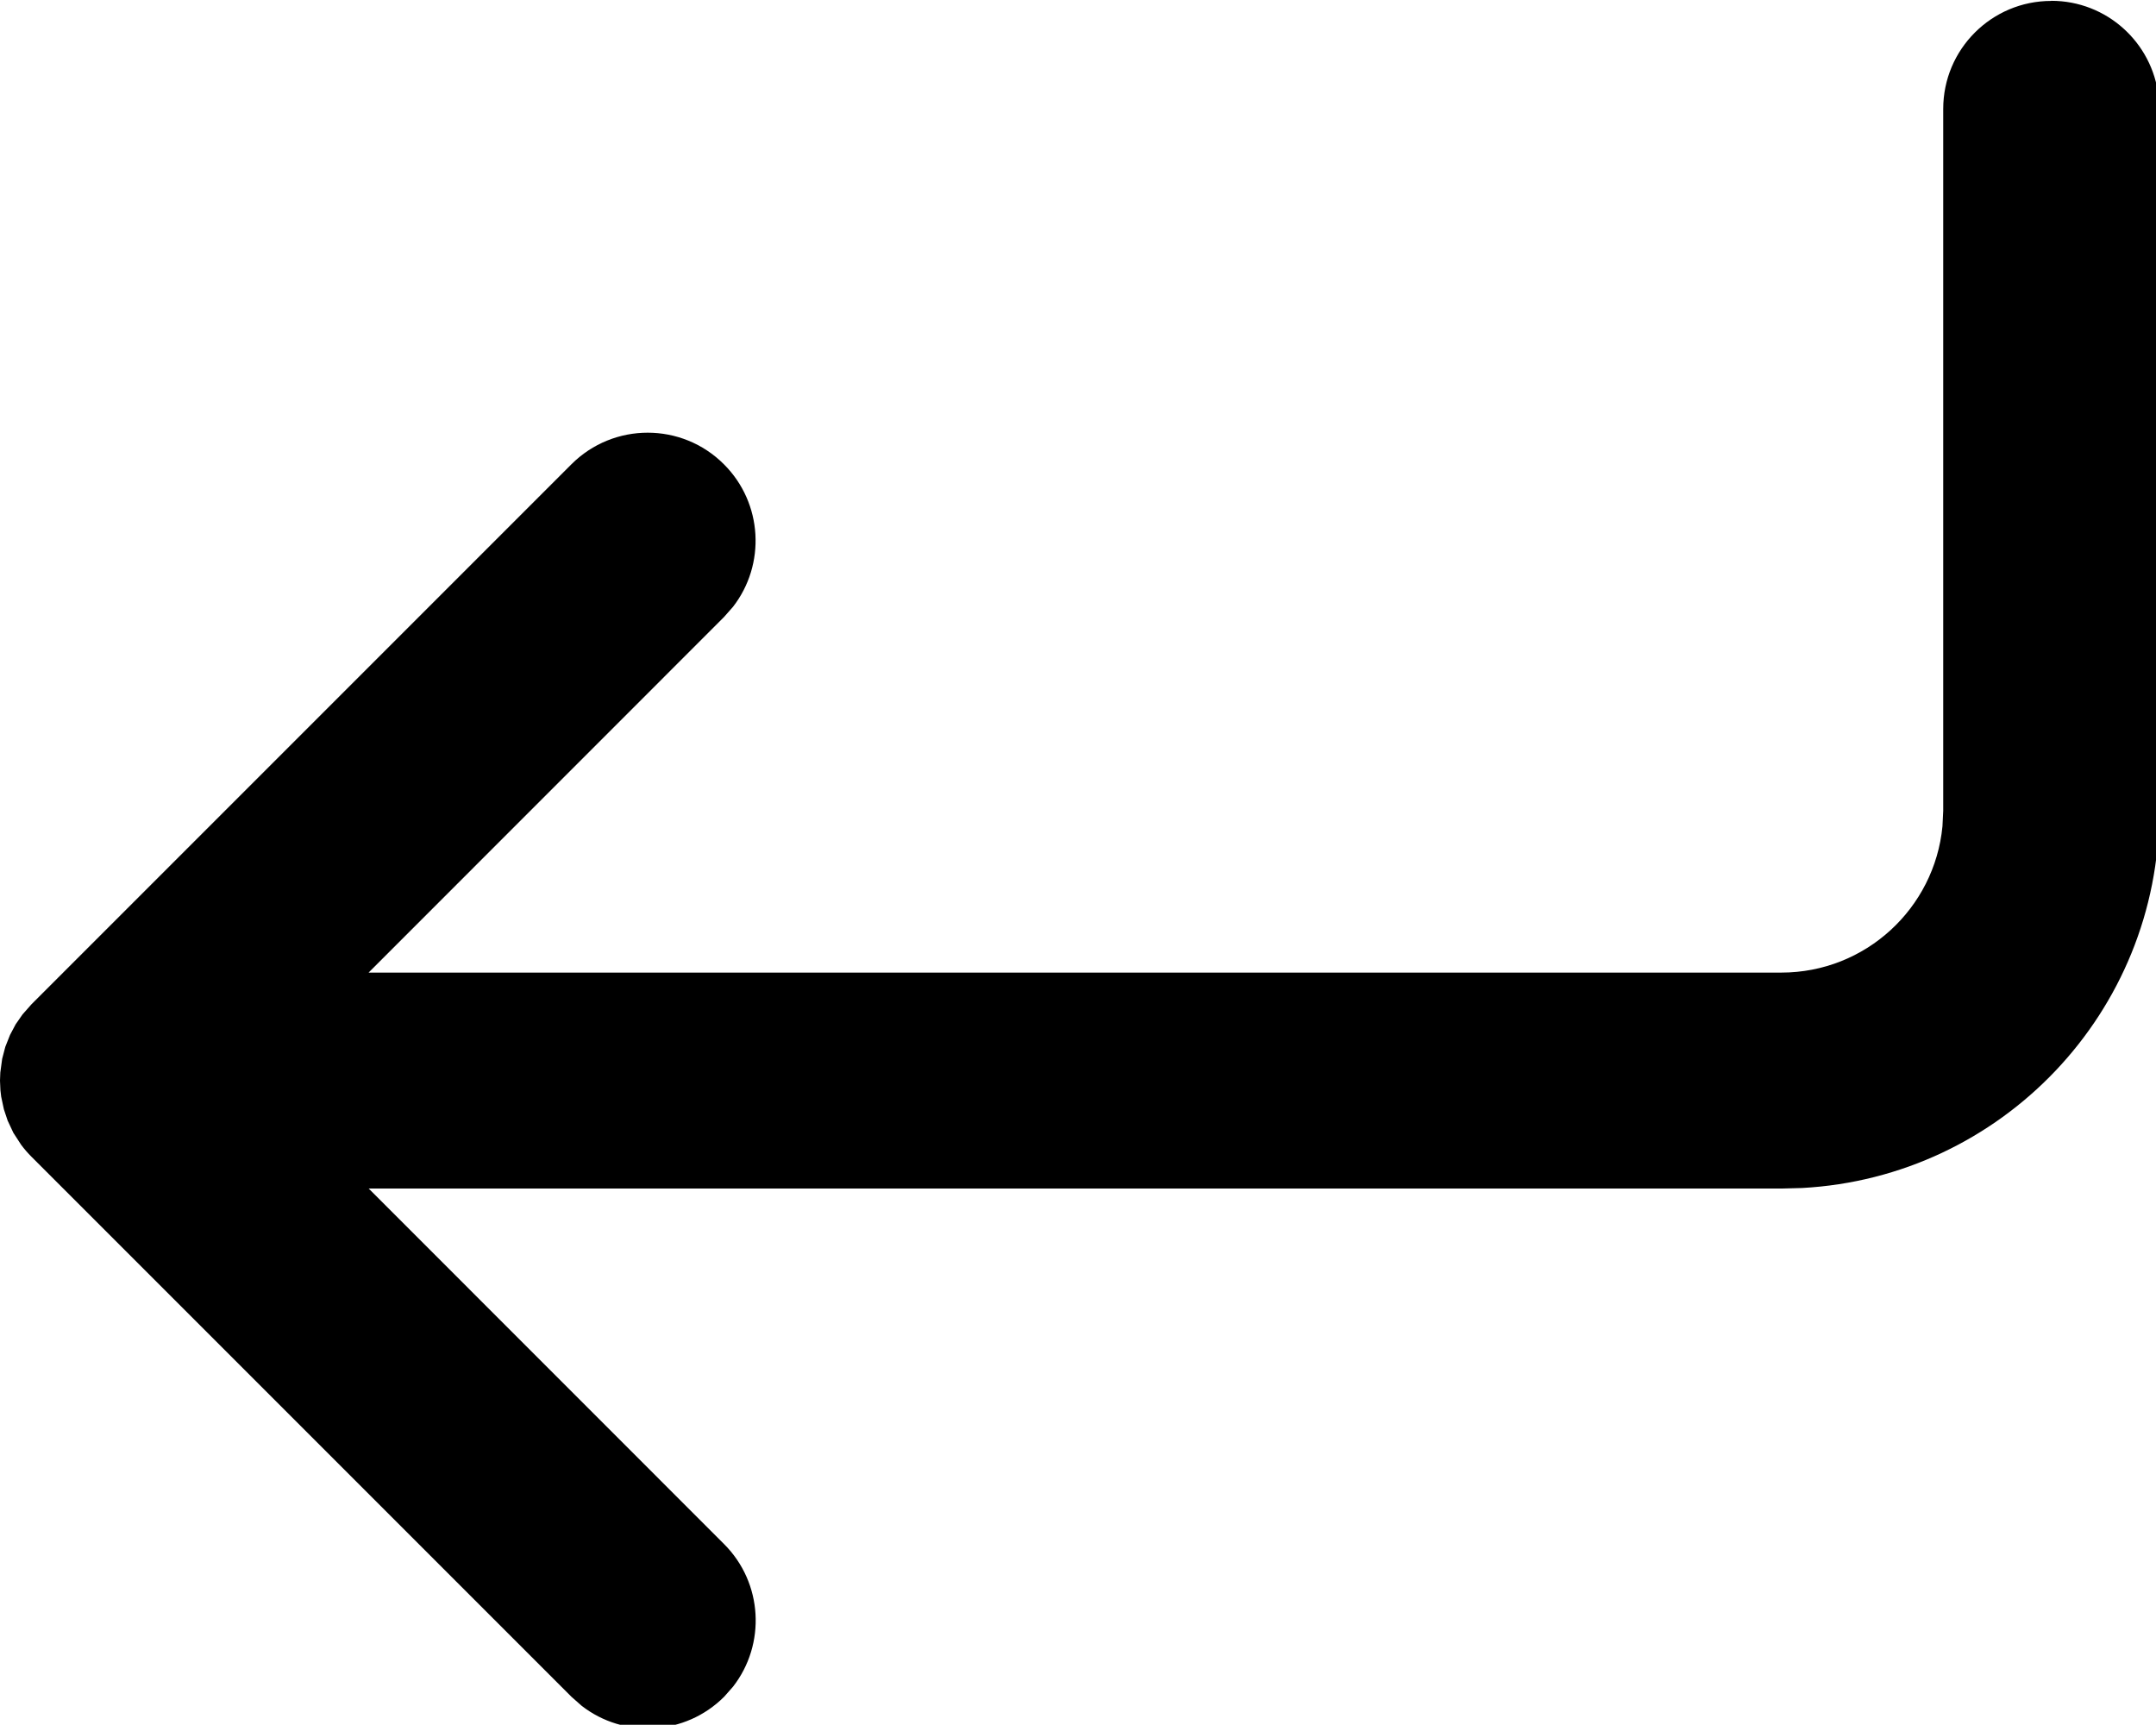 <svg width="5.292mm" height="4.233mm" version="1.1" viewBox="0 0 5.292 4.233" xmlns="http://www.w3.org/2000/svg">
	<g transform="translate(-130.4 .605)">
		<g transform="matrix(.265 0 0 .265 129.87 -1.663)">
			<path d="m21 4c0.513 0 0.935 0.386 0.993 0.883l0.007 0.117v6.5c0 1.869-1.464 3.395-3.308 3.495l-0.192 0.005h-13.085l3.292 3.293c0.36 0.36 0.388 0.928 0.083 1.32l-0.083 0.094c-0.36 0.36-0.928 0.388-1.32 0.083l-0.094-0.083-5-5c-0.035-0.035-0.068-0.073-0.097-0.112l-0.072-0.111-0.053-0.113-0.035-0.105-0.025-0.117-0.007-0.059-0.004-0.09 0.003-0.075 0.017-0.126 0.029-0.111 0.044-0.111 0.052-0.098 0.064-0.092 0.083-0.094 5-5c0.391-0.391 1.024-0.391 1.414 0 0.36 0.36 0.388 0.928 0.083 1.32l-0.083 0.094-3.292 3.293h13.085c0.78 0 1.42-0.595 1.493-1.355l0.007-0.144v-6.5c0-0.552 0.448-1 1-1z"/>
		</g>
	</g>
</svg>
